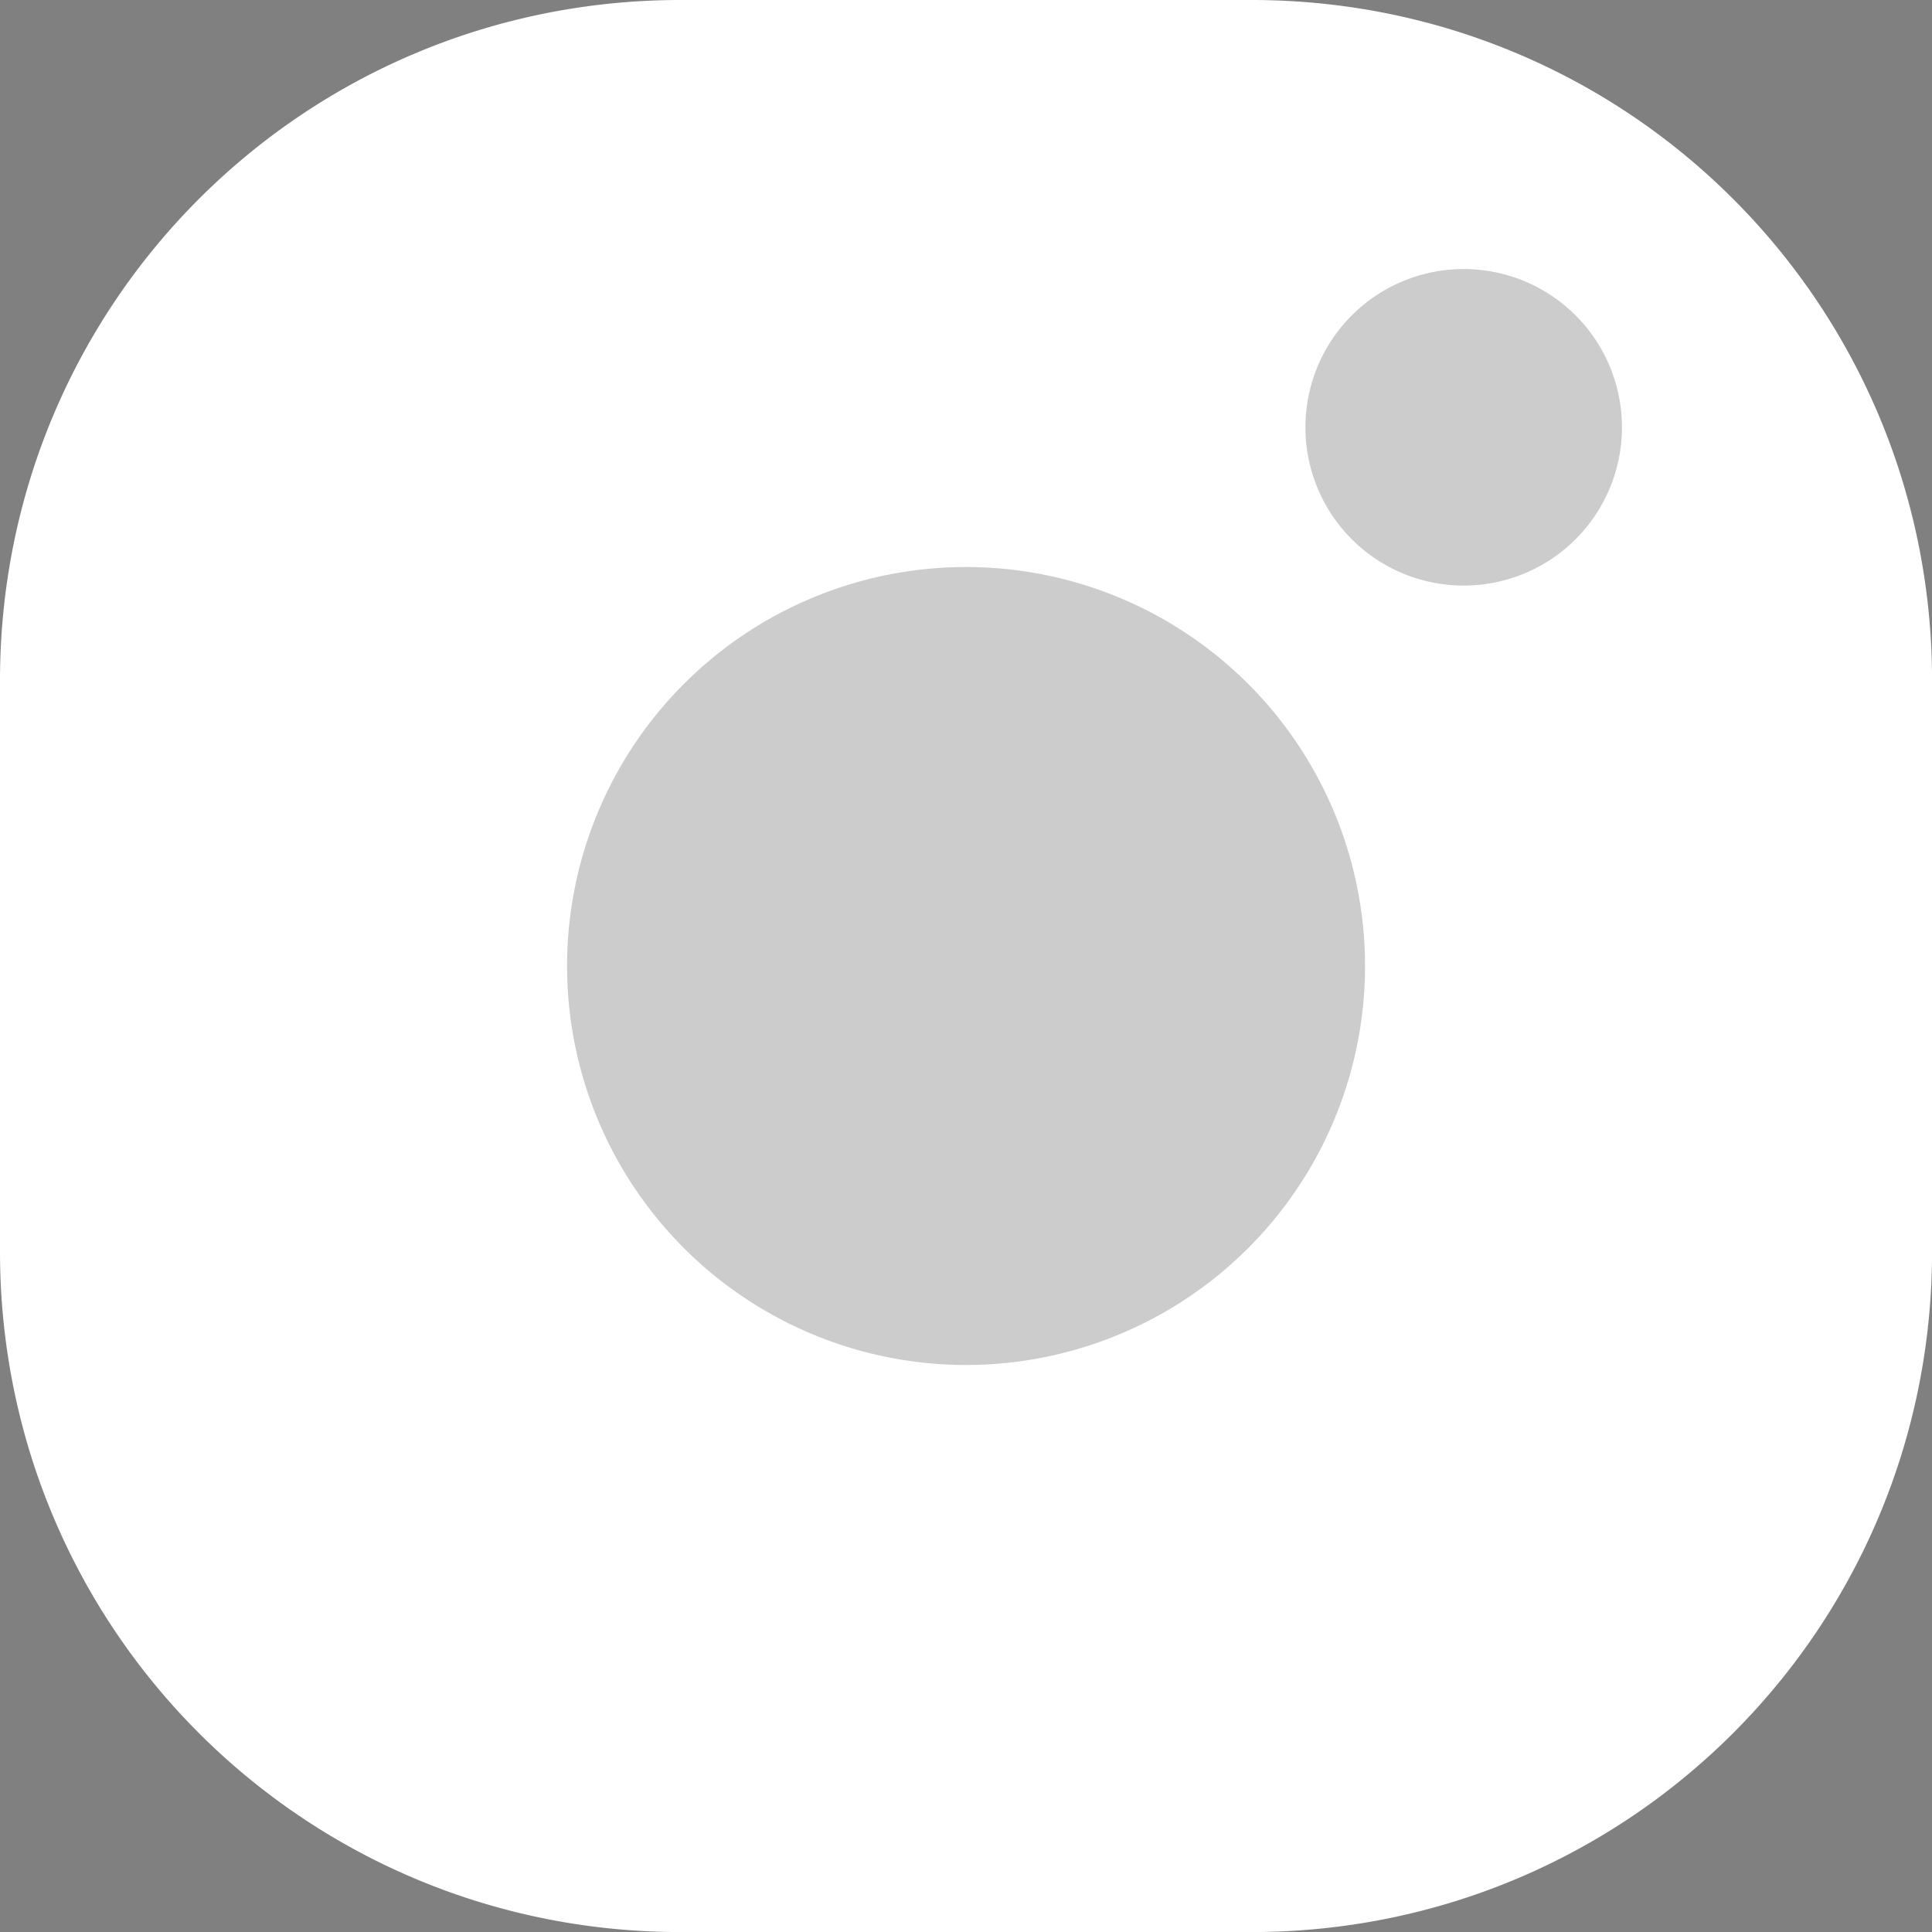 <?xml version="1.0" encoding="UTF-8" standalone="no"?>
<!-- Created with Inkscape (http://www.inkscape.org/) -->

<svg
   xmlns:dc="http://purl.org/dc/elements/1.1/"
   xmlns:cc="http://creativecommons.org/ns#"
   xmlns:rdf="http://www.w3.org/1999/02/22-rdf-syntax-ns#"
   xmlns:svg="http://www.w3.org/2000/svg"
   xmlns="http://www.w3.org/2000/svg"
   xmlns:sodipodi="http://sodipodi.sourceforge.net/DTD/sodipodi-0.dtd"
   xmlns:inkscape="http://www.inkscape.org/namespaces/inkscape"
   width="35.524mm"
   height="35.524mm"
   viewBox="0 0 35.524 35.524"
   version="1.1"
   id="svg8"
   inkscape:version="0.92.2 5c3e80d, 2017-08-06"
   sodipodi:docname="3.svg">
  <rect x="0" y="0" width="35.524" height="35.524" fill="#808080" stroke="none"/>
  <defs
     id="defs2" />
  <sodipodi:namedview
     id="base"
     pagecolor="#ffffff"
     bordercolor="#666666"
     borderopacity="1.0"
     inkscape:pageopacity="0.0"
     inkscape:pageshadow="2"
     inkscape:zoom="1.3178148"
     inkscape:cx="109.84603"
     inkscape:cy="-18.683899"
     inkscape:document-units="mm"
     inkscape:current-layer="layer1"
     showgrid="false"
     inkscape:window-width="1440"
     inkscape:window-height="851"
     inkscape:window-x="0"
     inkscape:window-y="1"
     inkscape:window-maximized="1" />
  <g
     inkscape:label="Layer 1"
     inkscape:groupmode="layer"
     id="layer1"
     transform="translate(-125.418,-153.076)">
    <rect
       ry="4.762"
       style="fill:none;stroke:#000000;stroke-width:2.646;stroke-miterlimit:4;stroke-dasharray:none;stroke-opacity:1"
       y="74.298"
       x="84.817"
       height="32.878"
       width="32.878"
       id="rect821" />
    <circle
       r="8.659"
       cy="90.737"
       cx="101.257"
       id="circle823"
       style="fill:none;stroke:#000000;stroke-width:2.646;stroke-miterlimit:4;stroke-dasharray:none;stroke-opacity:1" />
    <rect
       id="rect10"
       width="32.878"
       height="32.878"
       x="-31.228"
       y="138.767"
       style="fill:#ffffff;fill-opacity:1;stroke:#000000;stroke-width:2.646;stroke-miterlimit:4;stroke-dasharray:none;stroke-opacity:1"
       ry="11.19" />
    <circle
       style="fill:none;stroke:#000000;stroke-width:2.646;stroke-miterlimit:4;stroke-dasharray:none;stroke-opacity:1"
       id="path819"
       cx="-14.789"
       cy="155.206"
       r="8.659" />
    <rect
       style="fill:#0600a5;fill-opacity:1;stroke:#fffffd;stroke-width:2.646;stroke-miterlimit:4;stroke-dasharray:none;stroke-opacity:1"
       id="rect898"
       width="425.202"
       height="314.379"
       x="-87.882"
       y="206.677"
       ry="4.762" />
    <path
       style="fill:#ffffff;fill-opacity:1;stroke:#ffffff;stroke-width:2.646;stroke-miterlimit:4;stroke-dasharray:none;stroke-opacity:1"
       d="m 95.802,349.974 c -6.199,0 -11.19,4.991 -11.19,11.19 v 10.499 c 0,6.199 4.991,11.19 11.19,11.19 h 10.499 c 6.199,0 11.19,-4.99 11.19,-11.19 v -10.499 c 0,-6.199 -4.991,-11.19 -11.19,-11.19 z m 5.249,7.78 a 8.659,8.659 0 0 1 8.659,8.659 8.659,8.659 0 0 1 -8.659,8.659 8.659,8.659 0 0 1 -8.659,-8.659 8.659,8.659 0 0 1 8.659,-8.659 z"
       id="rect900"
       inkscape:connector-curvature="0" />
    <path
       inkscape:connector-curvature="0"
       id="path905"
       d="m 164.824,350.501 c -6.199,0 -11.19,4.991 -11.19,11.19 v 10.499 c 0,6.199 4.991,11.19 11.19,11.19 h 10.499 c 6.199,0 11.19,-4.99 11.19,-11.19 v -10.499 c 0,-6.199 -4.991,-11.19 -11.19,-11.19 z m 5.249,7.78 a 8.659,8.659 0 0 1 8.659,8.659 8.659,8.659 0 0 1 -8.659,8.659 8.659,8.659 0 0 1 -8.659,-8.659 8.659,8.659 0 0 1 8.659,-8.659 z"
       style="fill:#ffffff;fill-opacity:1;stroke:#ffffff;stroke-width:2.646;stroke-miterlimit:4;stroke-dasharray:none;stroke-opacity:1" />
    <ellipse
       style="fill:#0600a5;fill-opacity:1;stroke:none;stroke-width:4.293;stroke-miterlimit:4;stroke-dasharray:none;stroke-opacity:1"
       id="path907"
       cx="178.695"
       cy="357.035"
       rx="2.117"
       ry="2.117" />
    <path
       style="fill:#ffffff;fill-opacity:1;stroke:#ffffff;stroke-width:2.646;stroke-miterlimit:4;stroke-dasharray:none;stroke-opacity:1"
       d="m 223.67,351.169 c -6.199,0 -11.19,4.991 -11.19,11.19 v 10.499 c 0,6.199 4.991,11.19 11.19,11.19 h 10.499 c 6.199,0 11.19,-4.99 11.19,-11.19 v -10.499 c 0,-6.199 -4.991,-11.19 -11.19,-11.19 z m 5.249,7.78 a 8.659,8.659 0 0 1 8.659,8.659 8.659,8.659 0 0 1 -8.659,8.659 8.659,8.659 0 0 1 -8.659,-8.659 8.659,8.659 0 0 1 8.659,-8.659 z"
       id="path916"
       inkscape:connector-curvature="0" />
    <ellipse
       ry="1.72"
       rx="1.72"
       cy="357.905"
       cx="238.119"
       id="ellipse918"
       style="fill:#0600a5;fill-opacity:1;stroke:none;stroke-width:3.488;stroke-miterlimit:4;stroke-dasharray:none;stroke-opacity:1" />
    <path
       style="fill:#ffffff;fill-opacity:1;stroke:#ffffff;stroke-width:2.646;stroke-miterlimit:4;stroke-dasharray:none;stroke-opacity:1"
       d="m 127.02,429.135 c -6.199,0 -11.19,4.991 -11.19,11.19 v 10.499 c 0,6.199 4.991,11.19 11.19,11.19 h 10.499 c 6.199,0 11.19,-4.99 11.19,-11.19 V 440.325 c 0,-6.199 -4.991,-11.19 -11.19,-11.19 z m 14.929,2.301 a 3.175,3.175 0 0 1 3.175,3.175 3.175,3.175 0 0 1 -3.175,3.175 3.175,3.175 0 0 1 -3.175,-3.175 3.175,3.175 0 0 1 3.175,-3.175 z m -9.68,5.479 a 8.659,8.659 0 0 1 8.659,8.659 8.659,8.659 0 0 1 -8.659,8.659 8.659,8.659 0 0 1 -8.659,-8.659 8.659,8.659 0 0 1 8.659,-8.659 z"
       id="path920"
       inkscape:connector-curvature="0" />
    <path
       style="fill:#ffffff;fill-opacity:1;stroke:#ffffff;stroke-width:2.646;stroke-miterlimit:4;stroke-dasharray:none;stroke-opacity:1"
       d="m 199.568,430.235 c -6.199,0 -11.19,4.991 -11.19,11.19 v 10.499 c 0,6.199 4.991,11.19 11.19,11.19 h 10.499 c 6.199,0 11.19,-4.99 11.19,-11.19 v -10.499 c 0,-6.199 -4.991,-11.19 -11.19,-11.19 z m 14.4,2.301 a 4.233,4.233 0 0 1 4.233,4.233 4.233,4.233 0 0 1 -4.233,4.233 4.233,4.233 0 0 1 -4.233,-4.233 4.233,4.233 0 0 1 4.233,-4.233 z m -9.15,5.479 a 8.659,8.659 0 0 1 8.659,8.659 8.659,8.659 0 0 1 -8.659,8.659 8.659,8.659 0 0 1 -8.659,-8.659 8.659,8.659 0 0 1 8.659,-8.659 z"
       id="path947"
       inkscape:connector-curvature="0" />
    <path
       inkscape:connector-curvature="0"
       id="path953"
       d="m 297.228,136.877 c -6.199,0 -11.19,4.991 -11.19,11.19 v 10.499 c 0,6.199 4.991,11.19 11.19,11.19 h 10.499 c 6.199,0 11.19,-4.99 11.19,-11.19 v -10.499 c 0,-6.199 -4.991,-11.19 -11.19,-11.19 z m 14.4,2.301 a 4.233,4.233 0 0 1 4.233,4.233 4.233,4.233 0 0 1 -4.233,4.233 4.233,4.233 0 0 1 -4.233,-4.233 4.233,4.233 0 0 1 4.233,-4.233 z m -9.15,5.479 a 8.659,8.659 0 0 1 8.659,8.659 8.659,8.659 0 0 1 -8.659,8.659 8.659,8.659 0 0 1 -8.659,-8.659 8.659,8.659 0 0 1 8.659,-8.659 z"
       style="fill:#333333;fill-opacity:1;stroke:#333333;stroke-width:2.646;stroke-miterlimit:4;stroke-dasharray:none;stroke-opacity:1" />
    <rect
       style="fill:#cccccc;fill-opacity:1;stroke:#333333;stroke-width:1.527;stroke-miterlimit:4;stroke-dasharray:none;stroke-opacity:1"
       id="rect830"
       width="29.807"
       height="29.697"
       x="120.217"
       y="212.613"
       ry="8.273" />
    <path
       inkscape:connector-curvature="0"
       id="path828"
       d="m 129.699,211.619 c -6.199,0 -11.19,4.991 -11.19,11.19 v 10.499 c 0,6.199 4.991,11.19 11.19,11.19 h 10.499 c 6.199,0 11.19,-4.99 11.19,-11.19 v -10.499 c 0,-6.199 -4.991,-11.19 -11.19,-11.19 z m 14.4,2.301 a 4.233,4.233 0 0 1 4.233,4.233 4.233,4.233 0 0 1 -4.233,4.233 4.233,4.233 0 0 1 -4.233,-4.233 4.233,4.233 0 0 1 4.233,-4.233 z m -9.15,5.479 a 8.659,8.659 0 0 1 8.659,8.659 8.659,8.659 0 0 1 -8.659,8.659 8.659,8.659 0 0 1 -8.659,-8.659 8.659,8.659 0 0 1 8.659,-8.659 z"
       style="fill:#ffffff;fill-opacity:1;stroke:#ffffff;stroke-width:2.646;stroke-miterlimit:4;stroke-dasharray:none;stroke-opacity:1" />
    <g
       id="g844"
       transform="translate(-50.595,-57.823)">
      <rect
         style="fill:#cccccc;fill-opacity:1;stroke:#333333;stroke-width:1.527;stroke-miterlimit:4;stroke-dasharray:none;stroke-opacity:1"
         id="rect832"
         width="29.807"
         height="29.697"
         x="179.646"
         y="213.215"
         ry="8.273" />
      <path
         inkscape:connector-curvature="0"
         id="path834"
         d="m 188.526,212.222 c -6.199,0 -11.19,4.991 -11.19,11.19 v 10.499 c 0,6.199 4.991,11.19 11.19,11.19 h 10.499 c 6.199,0 11.19,-4.99 11.19,-11.19 v -10.499 c 0,-6.199 -4.991,-11.19 -11.19,-11.19 z m 14.4,2.301 a 4.233,4.233 0 0 1 4.233,4.233 4.233,4.233 0 0 1 -4.233,4.233 4.233,4.233 0 0 1 -4.233,-4.233 4.233,4.233 0 0 1 4.233,-4.233 z m -9.15,5.479 a 8.659,8.659 0 0 1 8.659,8.659 8.659,8.659 0 0 1 -8.659,8.659 8.659,8.659 0 0 1 -8.659,-8.659 8.659,8.659 0 0 1 8.659,-8.659 z"
         style="fill:#ffffff;fill-opacity:1;stroke:#ffffff;stroke-width:2.646;stroke-miterlimit:4;stroke-dasharray:none;stroke-opacity:1" />
    </g>
  </g>
</svg>
